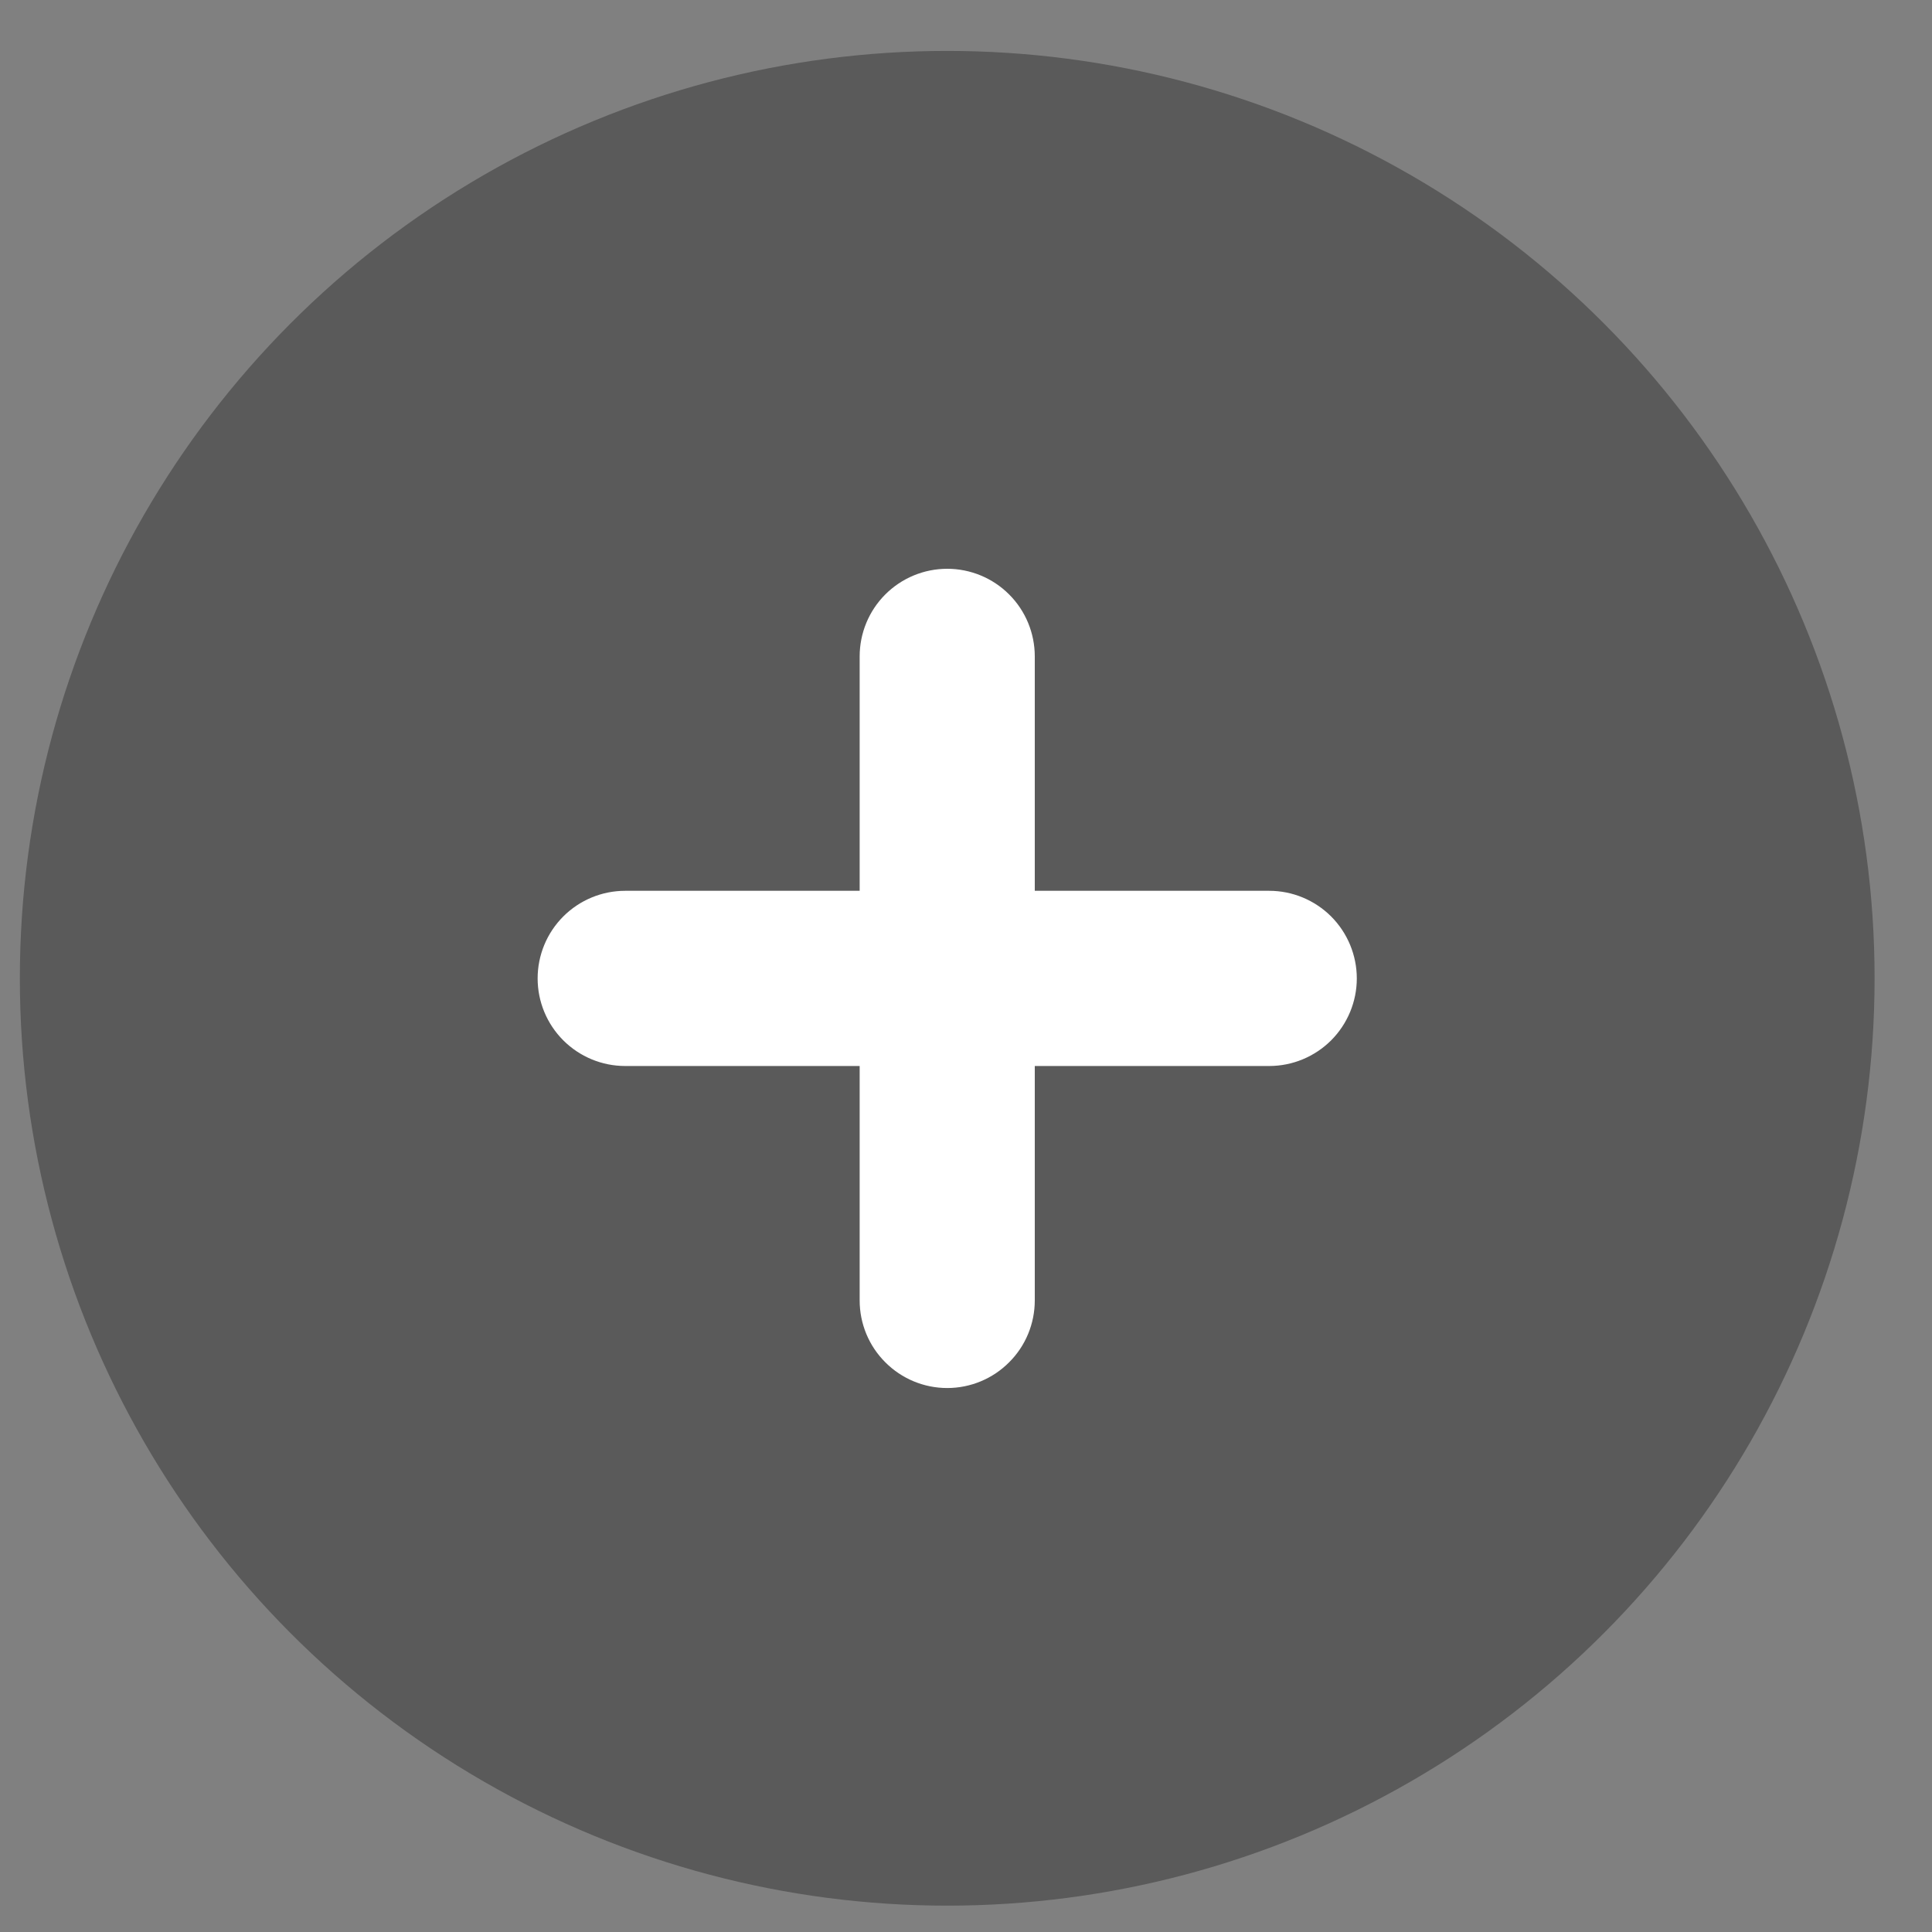 <svg width="25" height="25" viewBox="0 0 25 25" fill="none" xmlns="http://www.w3.org/2000/svg">
<rect x="0" y="0" width="25" height="25" fill="#808080" stroke="none"/>
<circle opacity="0.3" cx="12.257" cy="12.659" r="12" fill="black"/>
<path d="M13.24 8.494C13.24 8.233 13.137 7.983 12.952 7.798C12.768 7.614 12.518 7.51 12.257 7.51C11.996 7.51 11.746 7.614 11.562 7.798C11.377 7.983 11.274 8.233 11.274 8.494V11.677H8.09C7.829 11.677 7.579 11.781 7.395 11.965C7.21 12.15 7.107 12.4 7.107 12.661C7.107 12.921 7.21 13.171 7.395 13.356C7.579 13.54 7.829 13.644 8.09 13.644H11.274V16.827C11.274 17.088 11.377 17.338 11.562 17.522C11.746 17.707 11.996 17.811 12.257 17.811C12.518 17.811 12.768 17.707 12.952 17.522C13.137 17.338 13.24 17.088 13.24 16.827V13.644H16.424C16.684 13.644 16.934 13.54 17.119 13.356C17.303 13.171 17.407 12.921 17.407 12.661C17.407 12.4 17.303 12.15 17.119 11.965C16.934 11.781 16.684 11.677 16.424 11.677H13.24V8.494Z" fill="white" stroke="white" stroke-width="0.3"/>
</svg>
